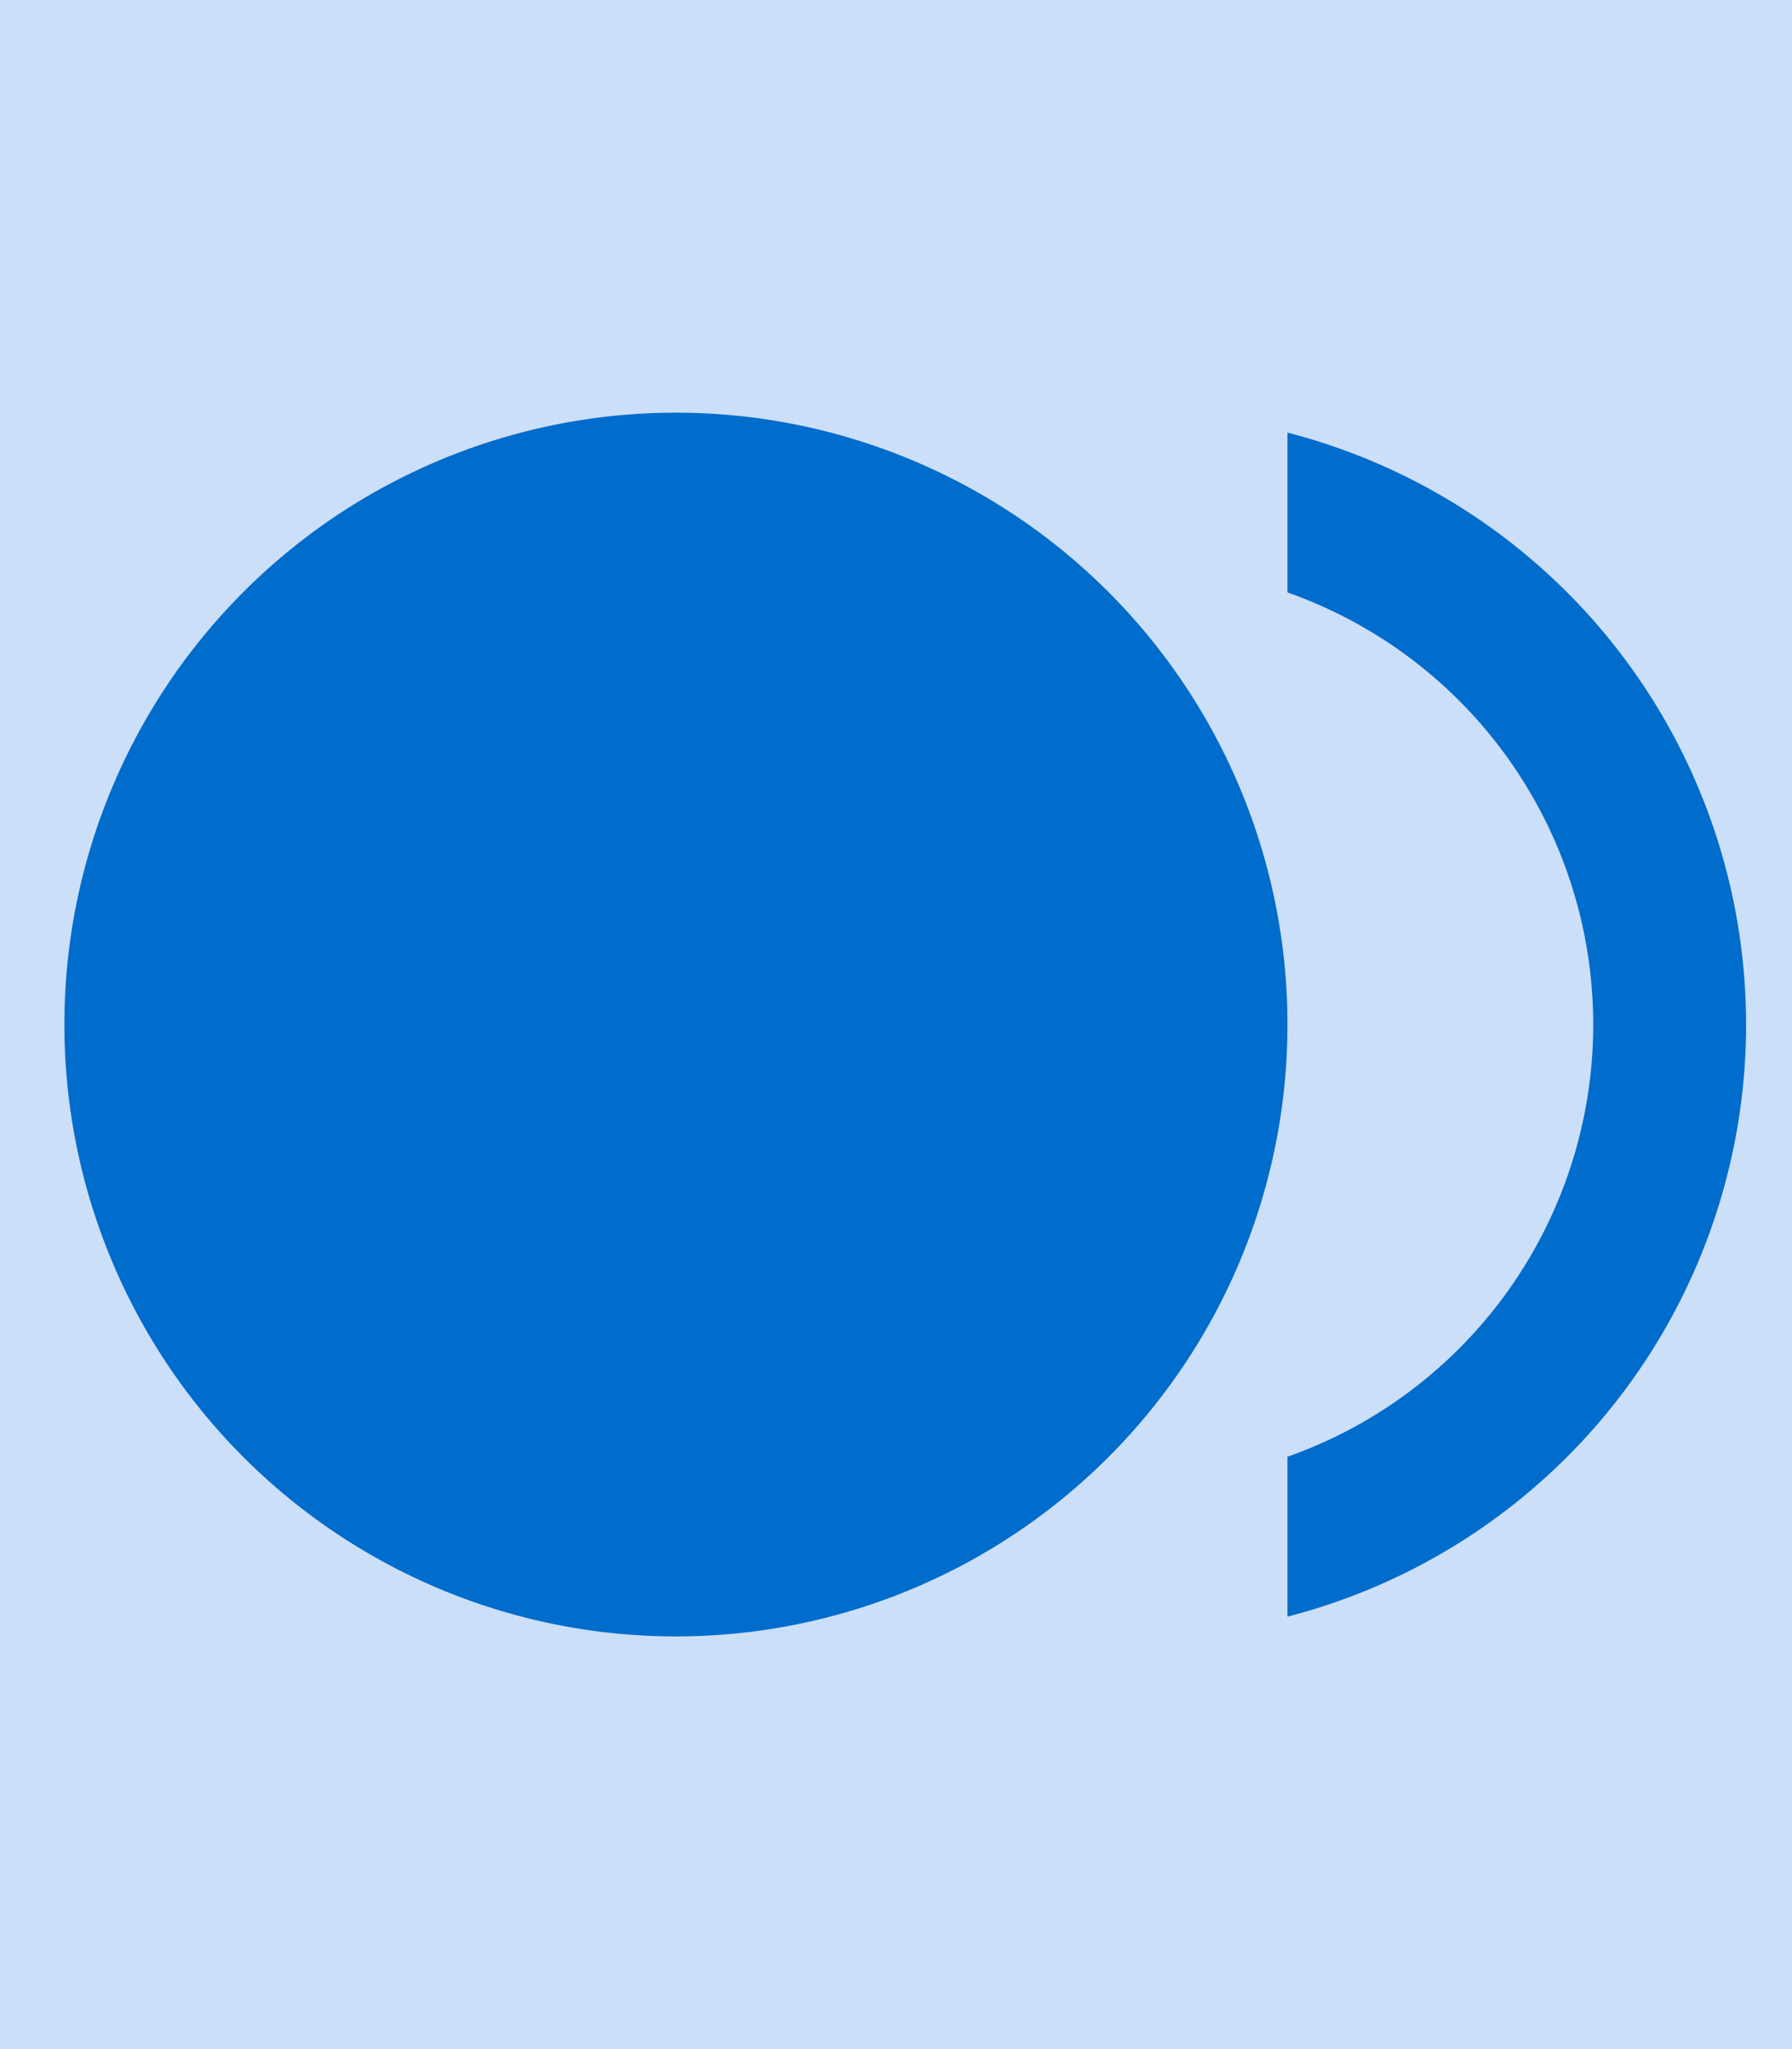 <svg xmlns="http://www.w3.org/2000/svg" width="42" height="48" viewBox="0 0 42 48"><defs><style>.a{fill:#cbdff8;}.b{fill:#006ccb;}</style></defs><g transform="translate(0.367)"><rect class="a" width="42" height="48" transform="translate(-0.367)"/><g transform="translate(1.142 9.667)"><path class="b" d="M30.458,21.5A14.333,14.333,0,1,1,16.125,7.167,14.333,14.333,0,0,1,30.458,21.5Z" transform="translate(-1.792 -7.167)"/><path class="b" d="M30.458,7.633v3.745a10.733,10.733,0,0,1,0,20.246v3.745a14.32,14.32,0,0,0,0-27.735Z" transform="translate(-1.792 -7.167)"/></g></g></svg>